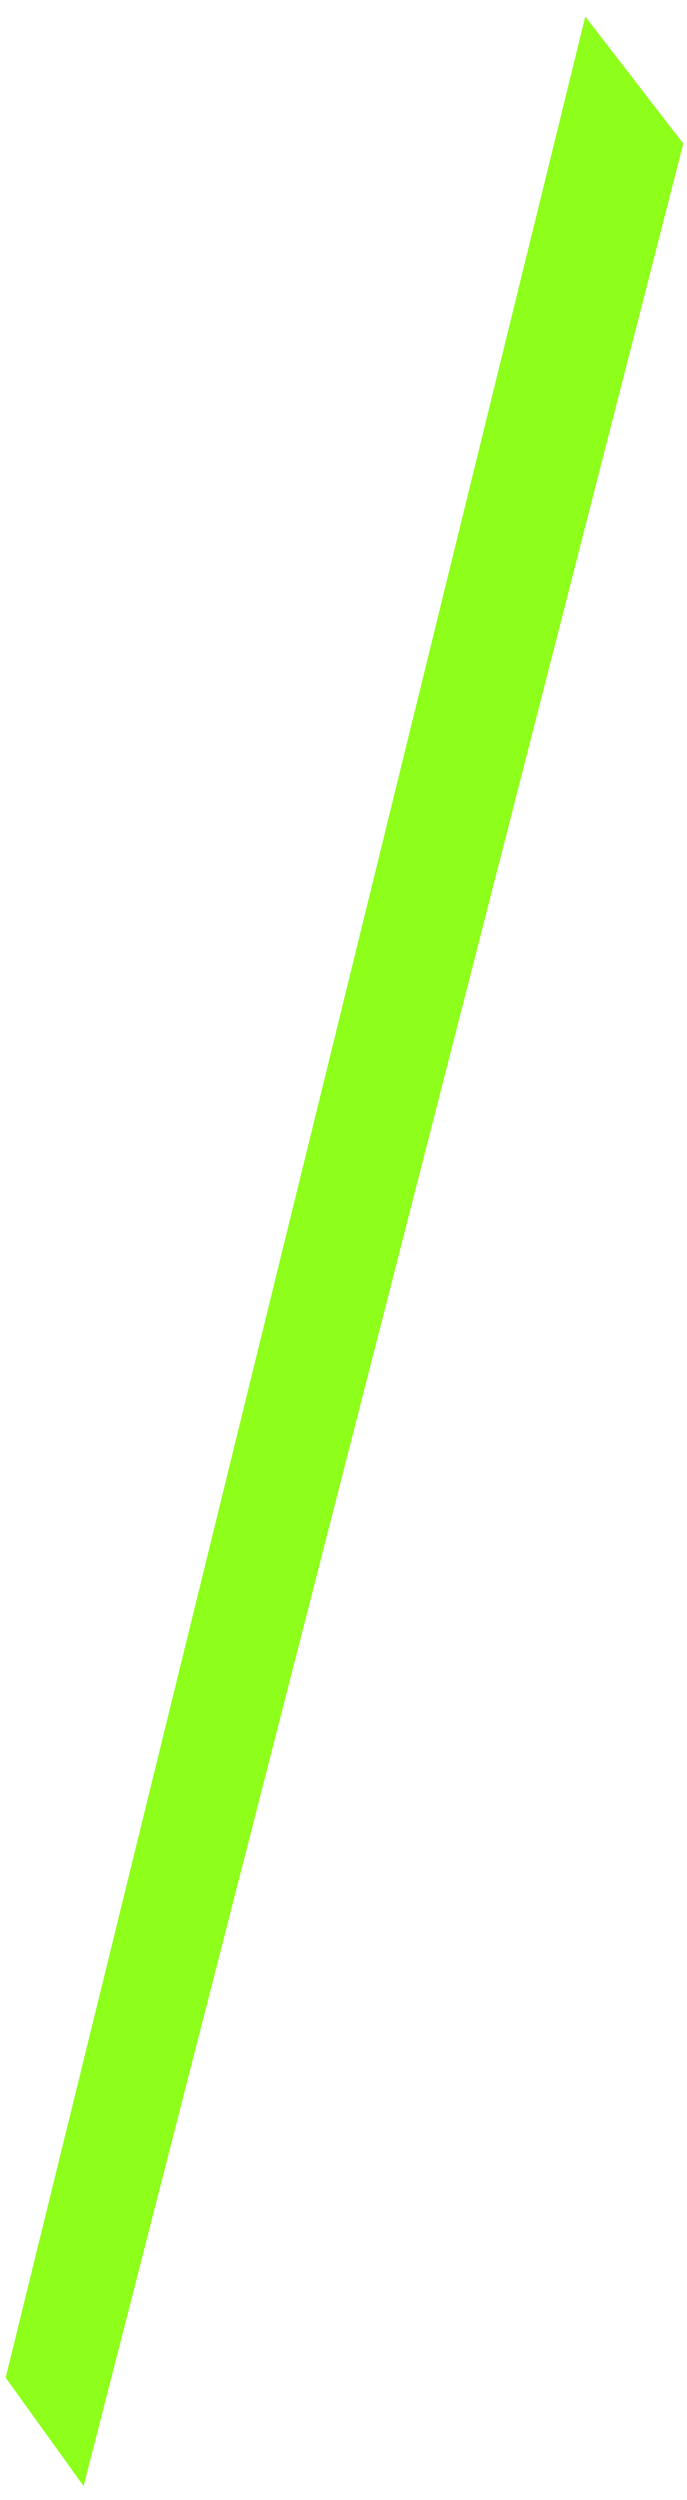 <svg width="36" height="131" viewBox="0 0 36 131" fill="none" xmlns="http://www.w3.org/2000/svg">
<path d="M0.297 124.587L4.381 130.268L35.806 7.525L30.67 0.866L0.297 124.587Z" fill="#8DFF1A"/>
</svg>
